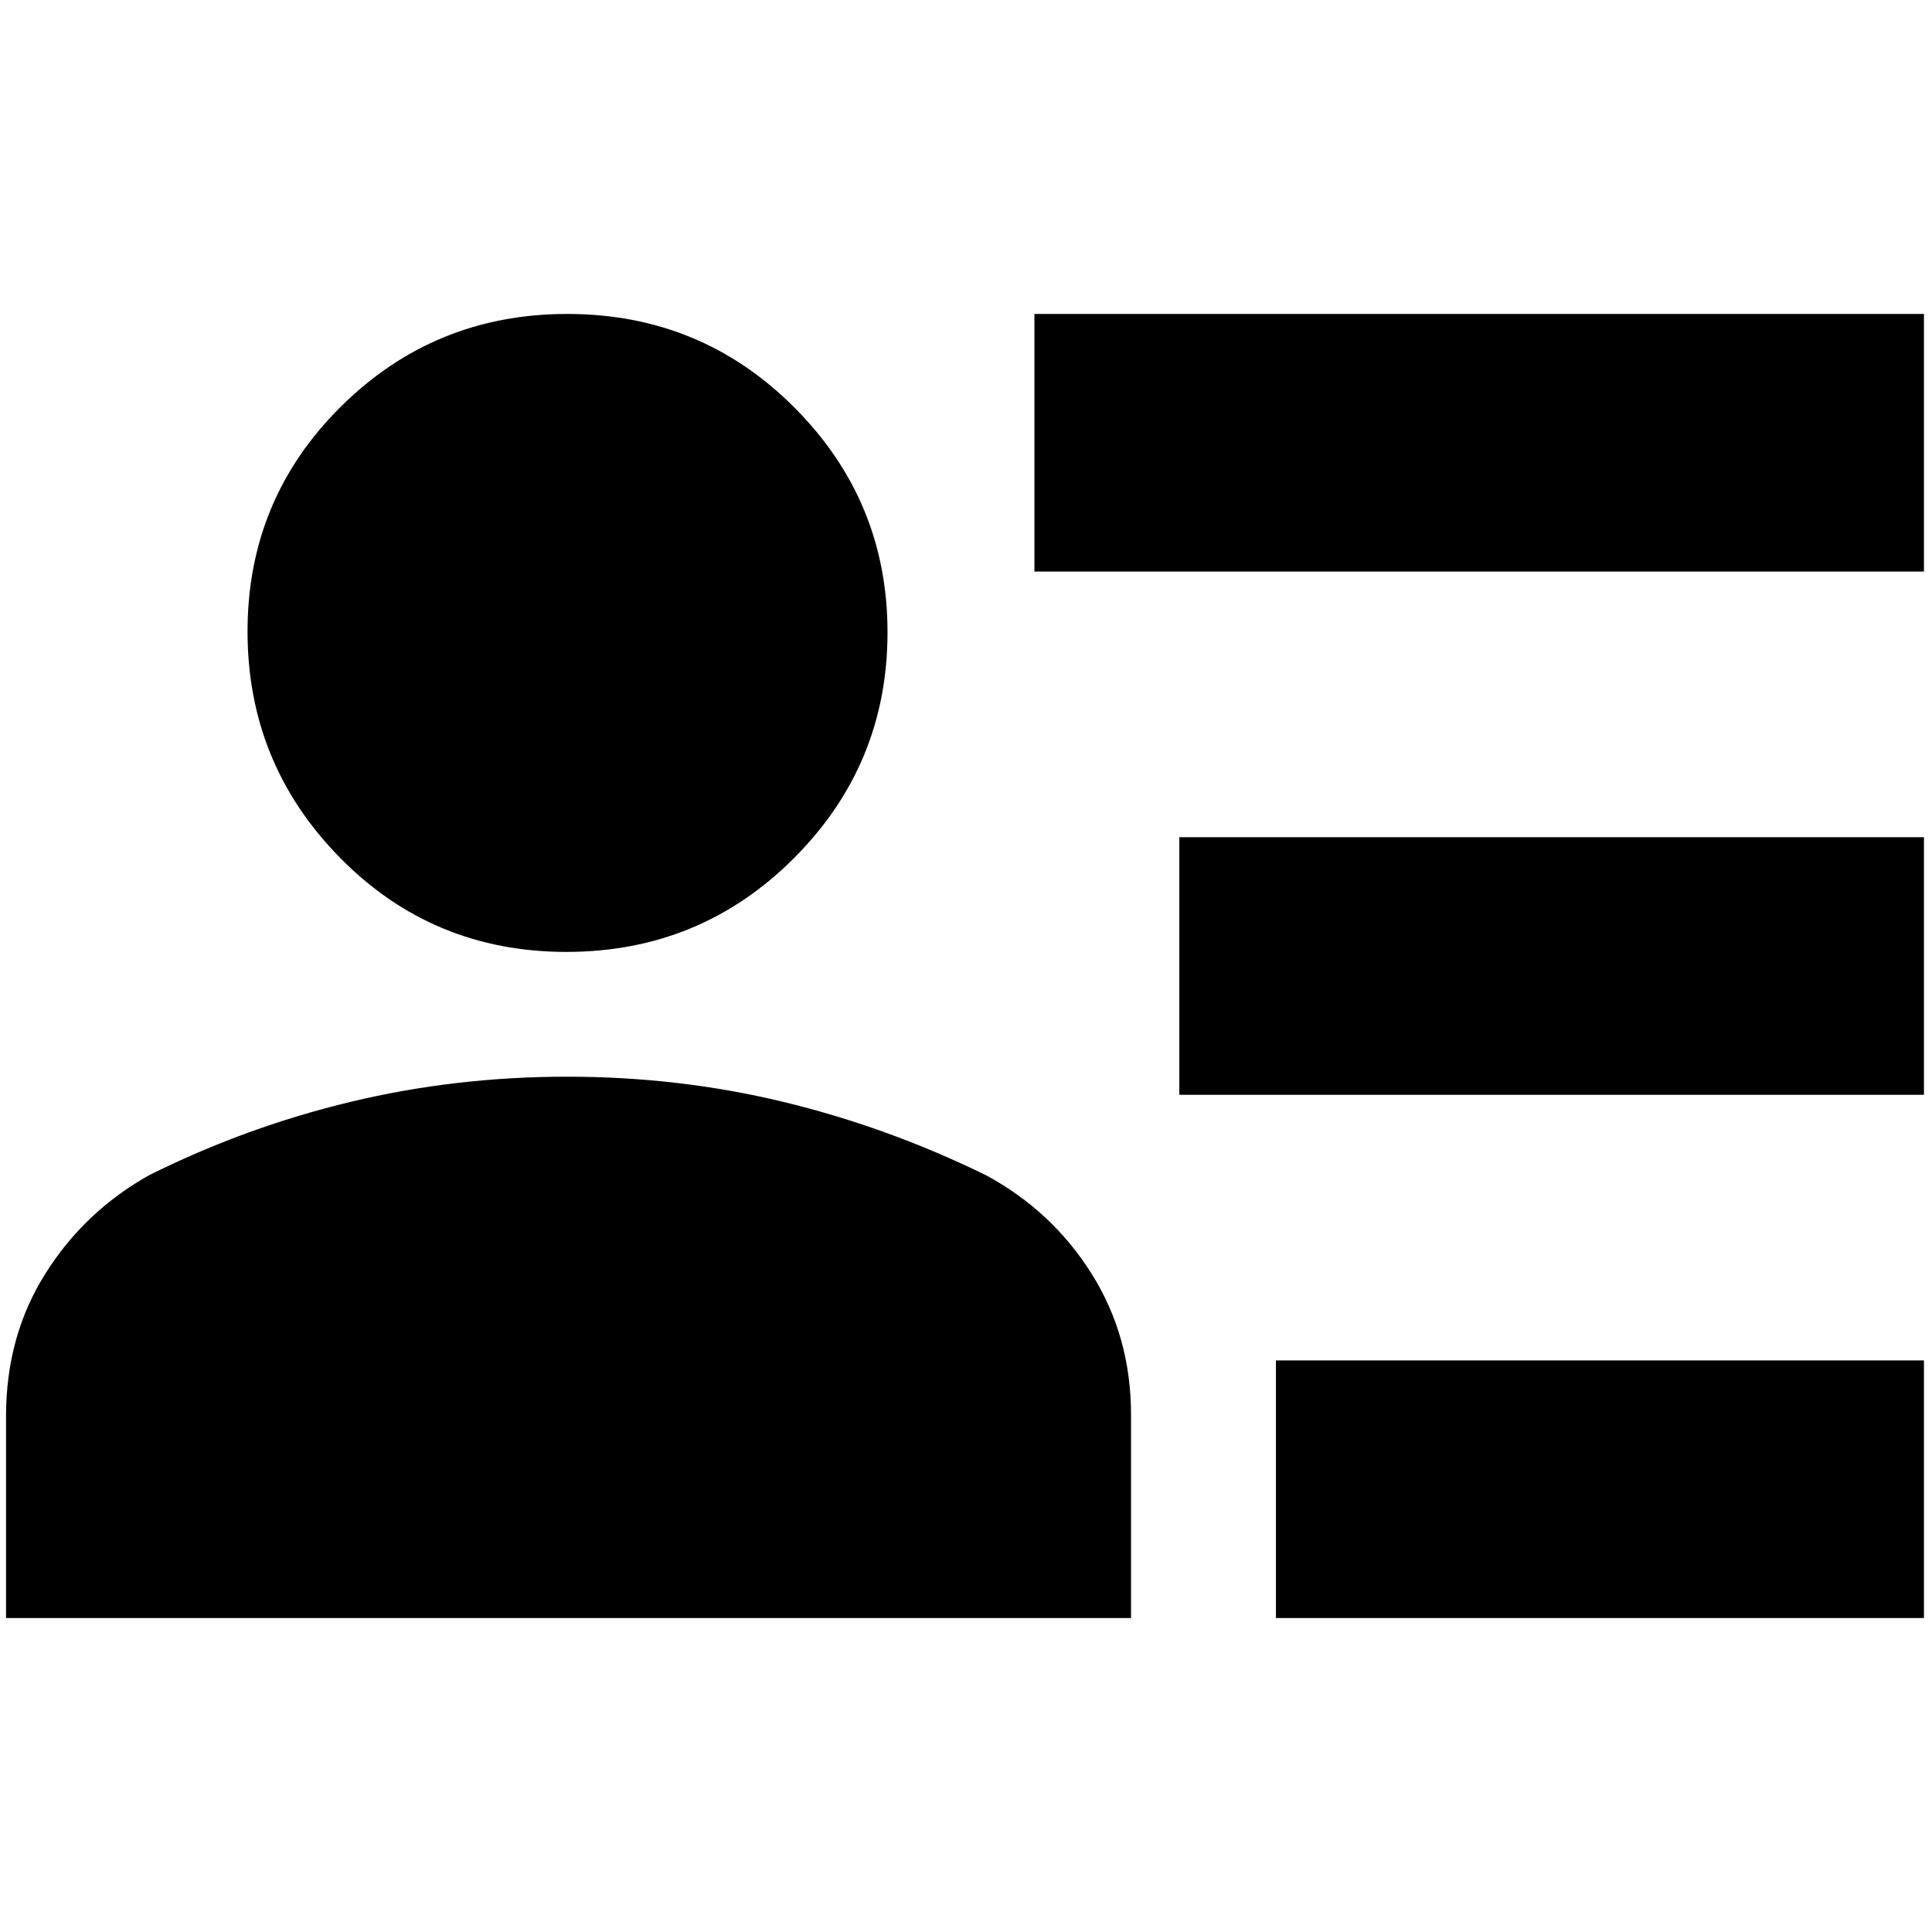 <svg xmlns="http://www.w3.org/2000/svg" height="20" viewBox="0 -960 960 960" width="20"><path d="M634-156v-128h322v128H634Zm-48-260v-128h370v128H586Zm-72-260v-128h442v128H514ZM281.47-487Q215-487 169-533.74q-46-46.73-46-112.5Q123-712 169.43-758q46.42-46 112.45-46 66.45 0 112.78 46.43Q441-711.15 441-645.82q0 65.74-46.53 112.28-46.53 46.54-113 46.54ZM3-156v-100.36Q3-296 22.45-326.98 41.89-357.96 74-376q48.14-24 100.22-36.5T281.78-425q55.49 0 107.35 12.5Q441-400 490-376q32.84 17.76 52.42 48.93Q562-295.9 562-257v101H3Z"/></svg>